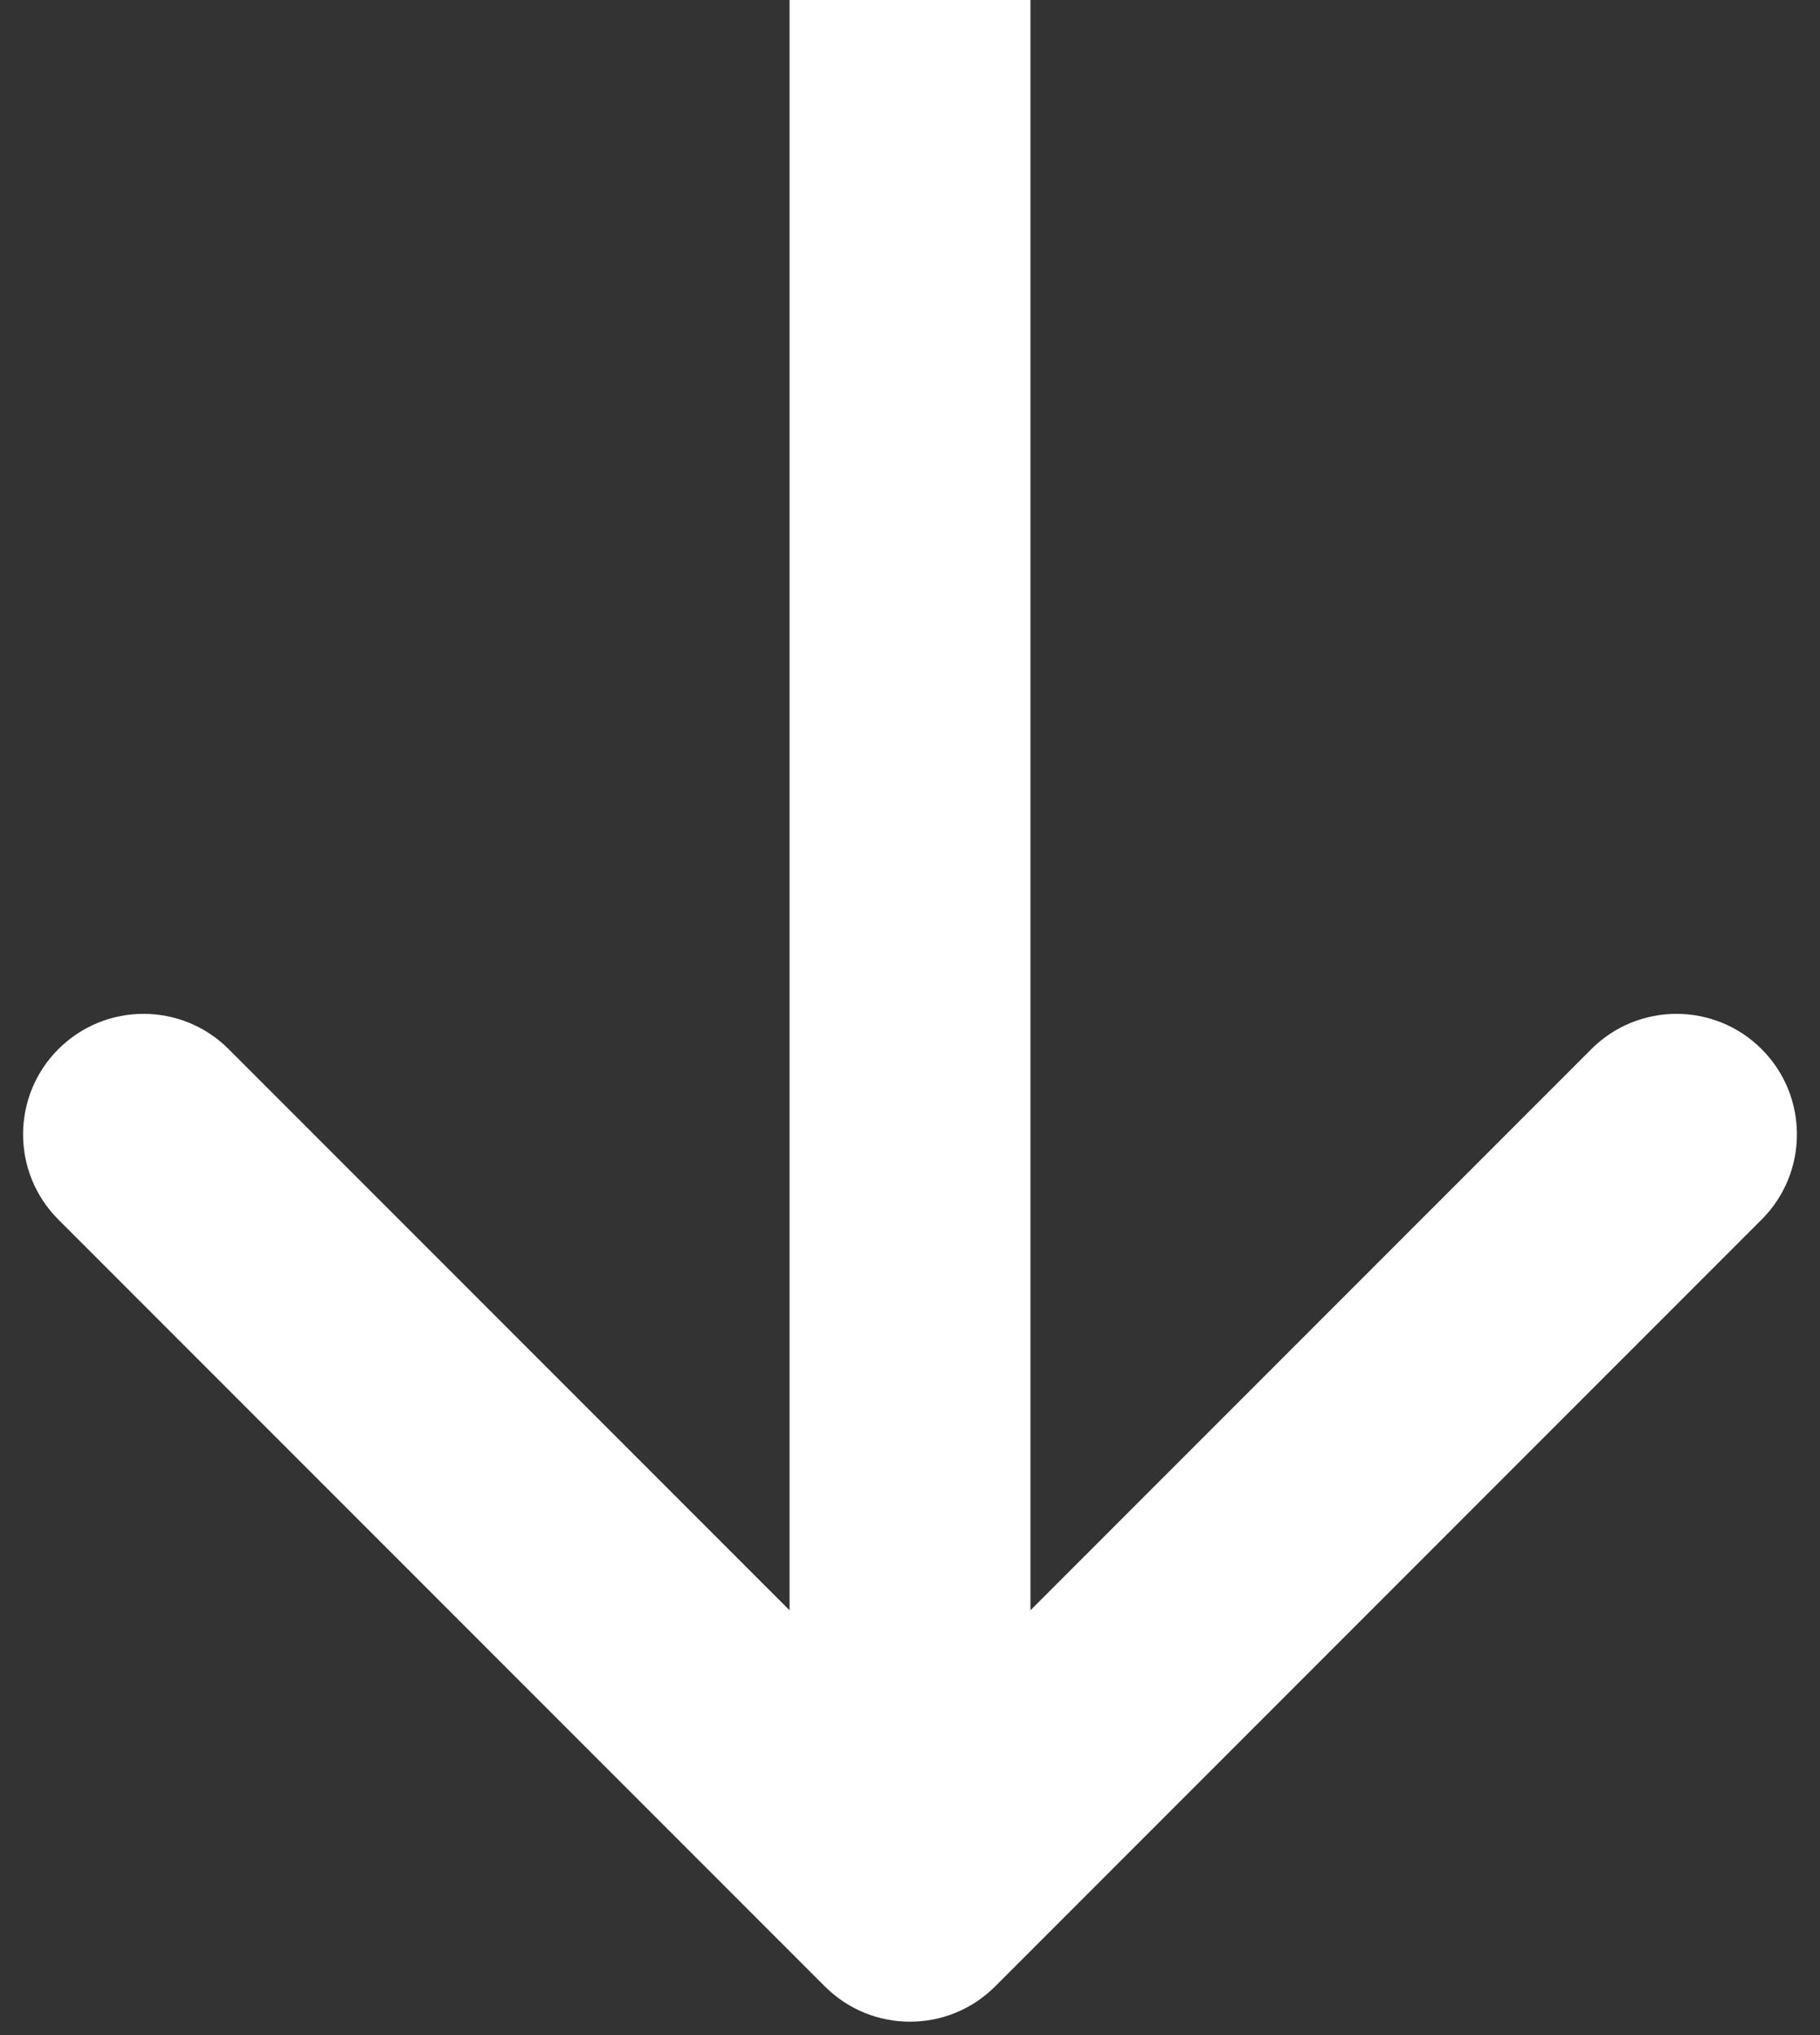 <svg width="68" height="76" viewBox="0 0 68 76" fill="none" xmlns="http://www.w3.org/2000/svg">
<rect x="0" y="0" width="68" height="76" fill="#333333" stroke="none"/>
<path d="M30.818 74.182C32.575 75.939 35.425 75.939 37.182 74.182L65.82 45.544C67.577 43.787 67.577 40.938 65.82 39.18C64.062 37.423 61.213 37.423 59.456 39.18L34 64.636L8.544 39.18C6.787 37.423 3.938 37.423 2.18 39.18C0.423 40.938 0.423 43.787 2.18 45.544L30.818 74.182ZM34 0L29.5 0L29.5 71H34H38.5L38.5 0L34 0Z" fill="white"/>
</svg>
